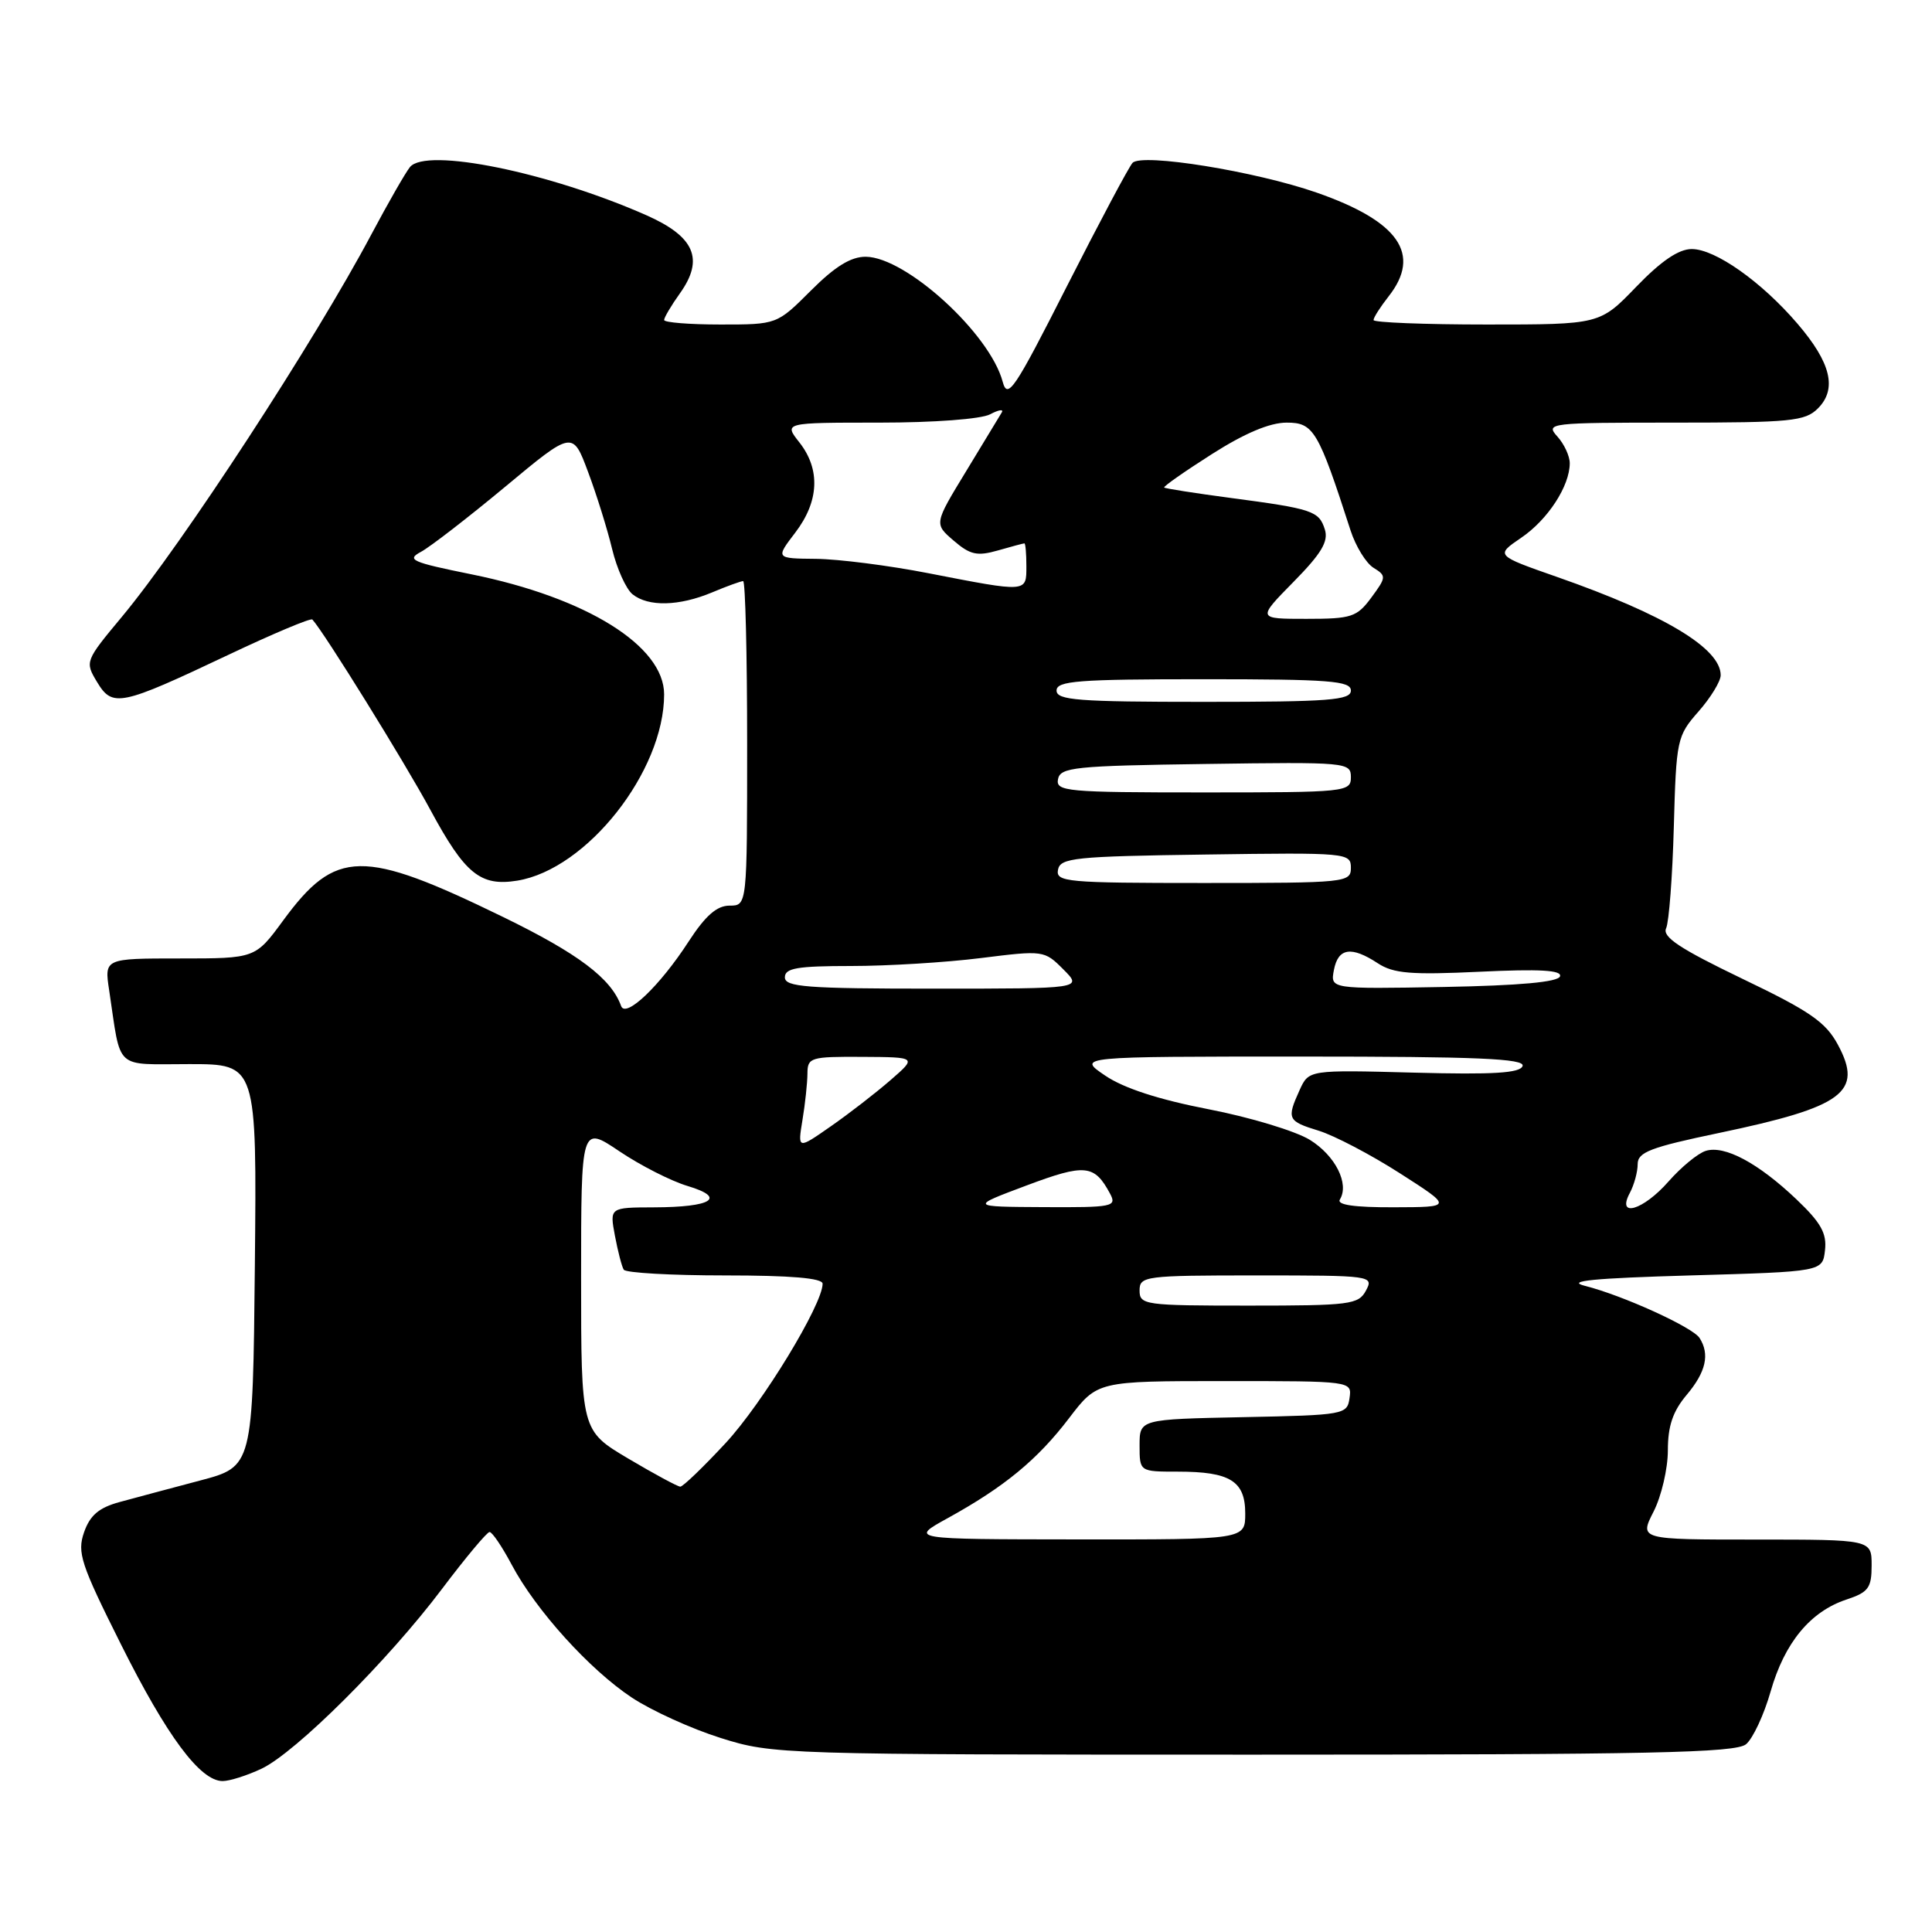 <?xml version="1.0" encoding="UTF-8" standalone="no"?>
<!DOCTYPE svg PUBLIC "-//W3C//DTD SVG 1.1//EN" "http://www.w3.org/Graphics/SVG/1.1/DTD/svg11.dtd" >
<svg xmlns="http://www.w3.org/2000/svg" xmlns:xlink="http://www.w3.org/1999/xlink" version="1.1" viewBox="0 0 256 256">
 <g >
 <path fill="currentColor"
d=" M 34.66 234.36 C 39.20 232.20 51.43 220.02 58.56 210.55 C 61.69 206.40 64.53 203.00 64.87 203.00 C 65.22 203.00 66.53 204.94 67.79 207.31 C 70.99 213.35 78.11 221.22 83.72 224.94 C 86.34 226.67 91.63 229.08 95.49 230.29 C 102.41 232.47 103.30 232.50 166.10 232.50 C 218.72 232.50 229.98 232.26 231.36 231.12 C 232.27 230.36 233.74 227.21 234.62 224.12 C 236.46 217.67 239.88 213.53 244.66 211.95 C 247.58 210.98 248.00 210.41 248.00 207.42 C 248.00 204.00 248.00 204.00 232.61 204.00 C 217.22 204.00 217.22 204.00 219.11 200.29 C 220.15 198.25 221.00 194.60 221.00 192.18 C 221.00 188.95 221.66 187.00 223.50 184.82 C 226.05 181.79 226.58 179.45 225.20 177.29 C 224.29 175.86 214.99 171.63 210.00 170.38 C 207.43 169.73 211.14 169.37 224.00 169.00 C 241.50 168.50 241.50 168.50 241.82 165.67 C 242.08 163.43 241.29 162.01 238.04 158.92 C 232.97 154.10 228.50 151.71 226.01 152.50 C 224.97 152.83 222.76 154.65 221.09 156.55 C 217.73 160.38 214.16 161.43 215.96 158.07 C 216.53 157.00 217.00 155.29 217.00 154.25 C 217.00 152.67 218.70 152.02 227.75 150.13 C 244.28 146.67 246.92 144.72 243.53 138.43 C 241.91 135.42 239.82 133.98 230.83 129.67 C 222.58 125.70 220.24 124.15 220.77 123.00 C 221.15 122.17 221.61 116.13 221.79 109.56 C 222.11 97.99 222.21 97.52 225.06 94.28 C 226.68 92.44 228.00 90.27 228.00 89.47 C 228.00 85.91 220.53 81.42 206.32 76.45 C 198.15 73.59 198.15 73.59 201.56 71.26 C 205.09 68.87 208.00 64.40 208.00 61.38 C 208.00 60.43 207.26 58.83 206.35 57.83 C 204.75 56.06 205.29 56.00 221.85 56.00 C 237.31 56.00 239.19 55.81 240.88 54.12 C 243.45 51.55 242.62 48.08 238.20 42.92 C 233.43 37.34 227.28 33.00 224.17 33.00 C 222.43 33.00 220.11 34.58 216.81 38.00 C 211.99 43.00 211.99 43.00 197.00 43.00 C 188.75 43.00 182.00 42.73 182.00 42.41 C 182.00 42.08 182.90 40.67 184.00 39.27 C 188.39 33.69 185.37 29.33 174.49 25.53 C 166.39 22.70 151.31 20.26 150.07 21.58 C 149.59 22.09 145.69 29.43 141.39 37.89 C 134.41 51.66 133.51 53.00 132.86 50.58 C 131.16 44.20 120.06 34.07 114.72 34.02 C 112.75 34.01 110.65 35.30 107.45 38.50 C 102.95 43.00 102.95 43.00 95.47 43.00 C 91.36 43.00 88.00 42.73 88.00 42.40 C 88.00 42.08 88.94 40.48 90.10 38.86 C 93.33 34.33 92.05 31.36 85.67 28.53 C 72.76 22.82 56.46 19.50 54.32 22.14 C 53.72 22.89 51.43 26.88 49.24 31.00 C 41.67 45.26 24.17 72.09 16.16 81.72 C 11.27 87.59 11.24 87.68 12.86 90.37 C 14.91 93.77 15.92 93.56 30.26 86.77 C 36.17 83.97 41.18 81.86 41.39 82.09 C 42.94 83.77 53.67 101.08 57.03 107.32 C 61.61 115.81 63.66 117.48 68.54 116.69 C 77.76 115.19 88.00 102.21 88.00 92.01 C 88.00 85.59 77.73 79.19 62.47 76.10 C 54.52 74.49 53.81 74.17 55.80 73.11 C 57.02 72.45 62.04 68.57 66.95 64.49 C 75.88 57.06 75.88 57.06 77.92 62.53 C 79.05 65.53 80.48 70.13 81.11 72.75 C 81.74 75.36 82.96 78.06 83.82 78.75 C 85.91 80.42 89.97 80.33 94.35 78.50 C 96.32 77.67 98.18 77.00 98.47 77.00 C 98.76 77.00 99.00 86.67 99.00 98.50 C 99.00 120.00 99.00 120.00 96.67 120.00 C 94.99 120.00 93.48 121.32 91.25 124.75 C 87.44 130.64 82.89 134.97 82.30 133.30 C 80.99 129.65 76.63 126.36 66.65 121.50 C 48.01 112.42 44.49 112.48 37.52 121.97 C 33.83 127.00 33.83 127.00 23.83 127.00 C 13.82 127.00 13.82 127.00 14.47 131.25 C 16.08 141.97 15.03 141.00 25.10 141.00 C 34.03 141.00 34.03 141.00 33.77 167.67 C 33.50 194.33 33.50 194.33 26.50 196.18 C 22.65 197.20 17.85 198.48 15.84 199.03 C 13.10 199.78 11.93 200.78 11.14 203.03 C 10.20 205.73 10.70 207.24 16.03 217.89 C 22.13 230.09 26.53 236.00 29.50 236.00 C 30.43 236.00 32.75 235.26 34.66 234.36 Z  M 125.58 201.16 C 133.09 197.02 137.47 193.41 141.66 187.91 C 145.41 183.00 145.41 183.00 162.28 183.00 C 179.14 183.00 179.14 183.00 178.82 185.25 C 178.51 187.44 178.15 187.51 164.75 187.78 C 151.00 188.06 151.00 188.06 151.00 191.53 C 151.00 195.00 151.00 195.00 156.07 195.00 C 162.99 195.00 165.00 196.24 165.00 200.54 C 165.00 204.00 165.00 204.00 142.75 203.98 C 120.50 203.96 120.50 203.96 125.58 201.16 Z  M 83.25 193.27 C 77.00 189.56 77.00 189.56 77.00 169.35 C 77.00 149.14 77.00 149.14 82.07 152.55 C 84.86 154.43 88.93 156.50 91.11 157.15 C 96.32 158.71 94.35 159.96 86.64 159.98 C 80.78 160.00 80.78 160.00 81.48 163.74 C 81.87 165.80 82.39 167.83 82.65 168.24 C 82.91 168.66 88.94 169.00 96.06 169.00 C 104.83 169.00 109.00 169.36 109.00 170.10 C 109.00 172.85 101.05 185.91 96.18 191.18 C 93.21 194.38 90.50 196.99 90.14 196.99 C 89.79 196.98 86.69 195.31 83.25 193.27 Z  M 151.00 171.00 C 151.00 169.09 151.67 169.00 166.54 169.00 C 181.76 169.00 182.05 169.04 181.00 171.00 C 180.01 172.86 178.91 173.00 165.46 173.00 C 151.67 173.00 151.00 172.91 151.00 171.00 Z  M 136.00 157.09 C 143.79 154.17 145.01 154.29 147.09 158.17 C 148.01 159.89 147.47 160.00 138.29 159.95 C 128.50 159.90 128.50 159.90 136.00 157.09 Z  M 177.54 158.94 C 178.82 156.86 176.94 153.13 173.57 151.04 C 171.67 149.87 165.63 148.04 160.14 146.98 C 153.54 145.70 148.89 144.19 146.44 142.52 C 142.72 140.00 142.72 140.00 172.44 140.00 C 195.78 140.00 202.08 140.27 201.75 141.25 C 201.43 142.19 197.91 142.41 187.38 142.13 C 173.43 141.76 173.43 141.76 172.21 144.43 C 170.47 148.27 170.60 148.56 174.75 149.83 C 176.81 150.47 181.65 153.00 185.50 155.47 C 192.50 159.95 192.50 159.95 184.69 159.97 C 179.45 159.99 177.10 159.65 177.54 158.94 Z  M 106.33 148.41 C 106.69 146.26 106.98 143.49 106.99 142.25 C 107.00 140.12 107.39 140.00 114.25 140.04 C 121.50 140.08 121.50 140.08 118.00 143.12 C 116.08 144.79 112.52 147.55 110.09 149.24 C 105.69 152.31 105.69 152.31 106.33 148.41 Z  M 104.00 129.50 C 104.00 128.28 105.64 128.00 112.78 128.00 C 117.60 128.00 125.33 127.53 129.95 126.95 C 138.26 125.91 138.38 125.92 140.90 128.45 C 143.45 131.00 143.45 131.00 123.73 131.00 C 106.86 131.00 104.00 130.78 104.00 129.50 Z  M 176.75 128.53 C 177.31 125.60 179.05 125.33 182.57 127.64 C 184.65 129.00 186.95 129.19 196.08 128.76 C 204.03 128.38 206.98 128.55 206.71 129.37 C 206.46 130.13 201.38 130.59 191.30 130.78 C 176.27 131.05 176.27 131.05 176.75 128.53 Z  M 140.19 115.25 C 140.49 113.67 142.36 113.47 159.76 113.23 C 178.49 112.96 179.00 113.01 179.00 114.98 C 179.00 116.94 178.40 117.00 159.43 117.00 C 141.32 117.00 139.88 116.87 140.19 115.25 Z  M 140.19 103.25 C 140.49 101.67 142.36 101.47 159.76 101.23 C 178.49 100.96 179.00 101.01 179.00 102.98 C 179.00 104.94 178.40 105.00 159.43 105.00 C 141.32 105.00 139.88 104.87 140.19 103.25 Z  M 140.00 91.50 C 140.00 90.22 142.83 90.00 159.50 90.00 C 176.17 90.00 179.00 90.22 179.00 91.50 C 179.00 92.78 176.17 93.00 159.50 93.00 C 142.83 93.00 140.00 92.78 140.00 91.50 Z  M 171.39 77.11 C 175.09 73.35 176.05 71.75 175.55 70.16 C 174.77 67.70 173.95 67.42 163.00 65.97 C 158.33 65.35 154.39 64.73 154.26 64.60 C 154.13 64.46 156.97 62.47 160.57 60.18 C 164.93 57.40 168.25 56.00 170.49 56.00 C 174.06 56.00 174.67 57.01 178.96 70.30 C 179.64 72.39 181.00 74.61 181.99 75.23 C 183.72 76.30 183.70 76.48 181.71 79.18 C 179.79 81.77 179.10 82.00 173.10 82.00 C 166.58 82.00 166.58 82.00 171.39 77.11 Z  M 123.00 75.95 C 117.78 74.93 111.08 74.08 108.13 74.05 C 102.76 74.00 102.76 74.00 105.38 70.57 C 108.54 66.43 108.73 62.20 105.93 58.63 C 103.85 56.00 103.85 56.00 116.49 56.00 C 123.77 56.00 130.00 55.53 131.19 54.90 C 132.32 54.30 133.02 54.18 132.74 54.65 C 132.46 55.12 130.33 58.63 128.01 62.45 C 123.77 69.41 123.77 69.41 126.37 71.64 C 128.55 73.52 129.48 73.72 132.22 72.94 C 134.02 72.42 135.60 72.00 135.74 72.00 C 135.88 72.00 136.00 73.35 136.00 75.00 C 136.00 78.53 136.21 78.52 123.00 75.95 Z "/>
</g>
</svg>